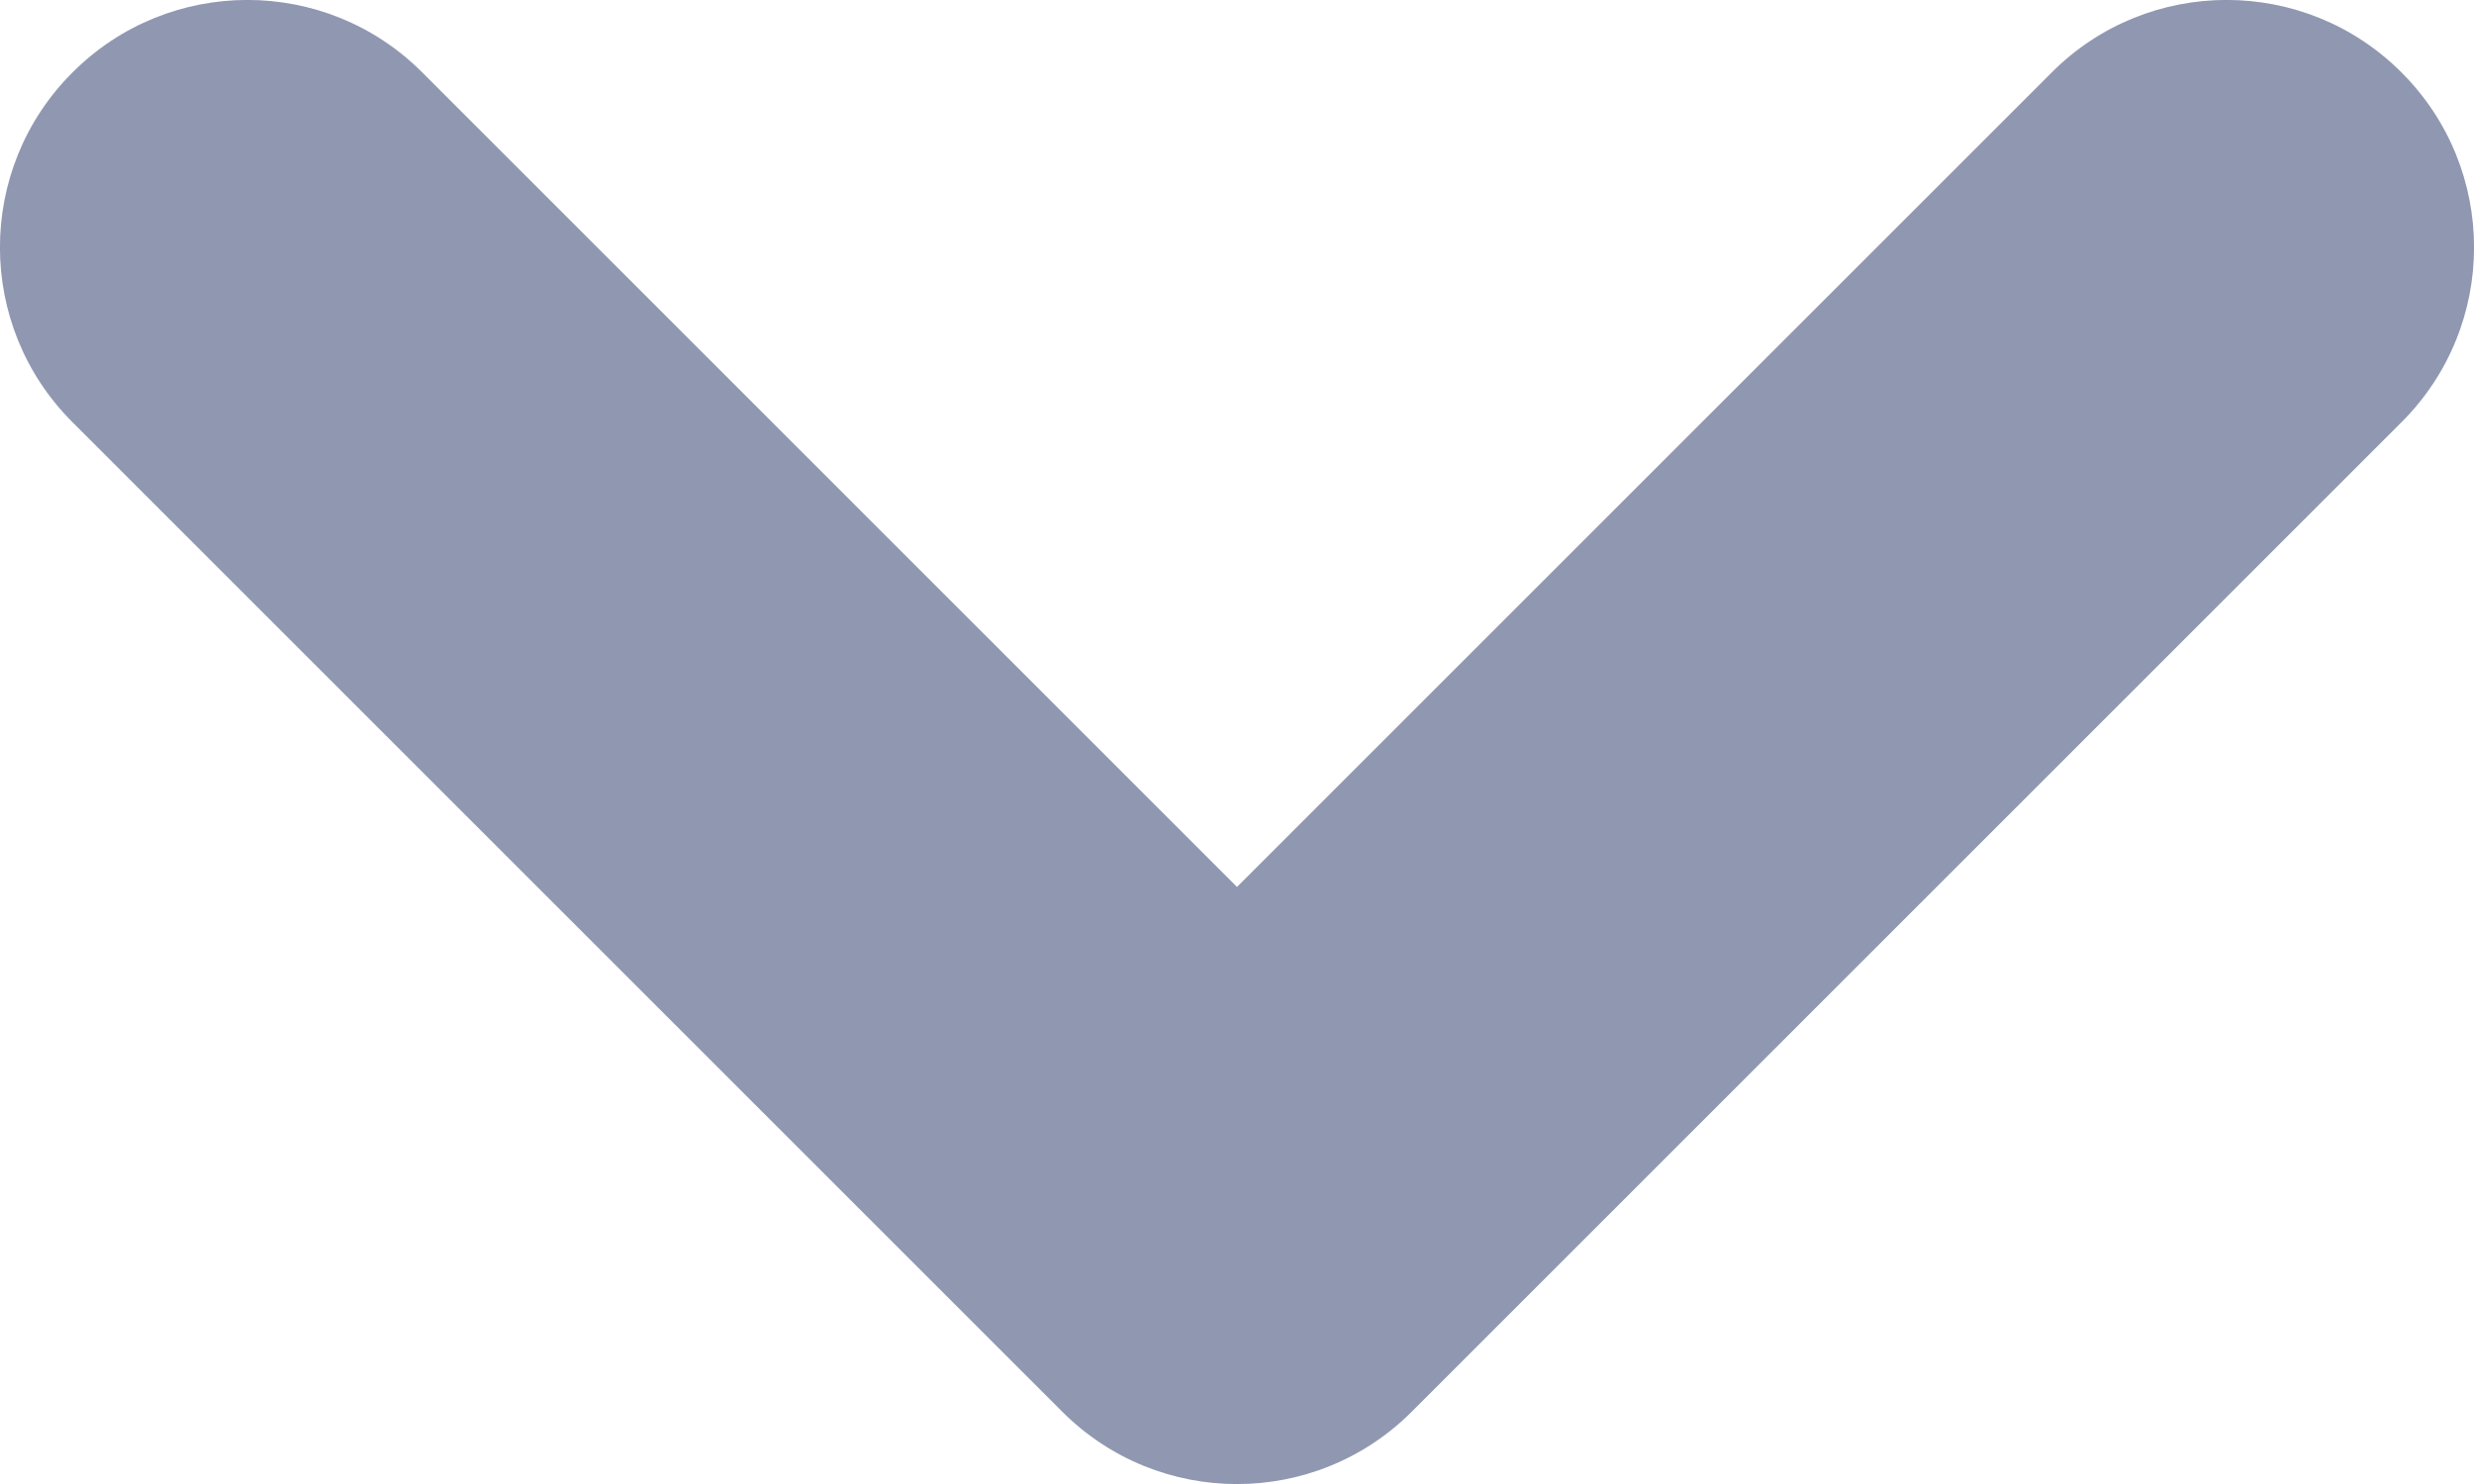 <svg width="10" height="6" viewBox="0 0 10 6" fill="none" xmlns="http://www.w3.org/2000/svg">
<path d="M9.707 1.707C10.098 1.317 10.098 0.683 9.707 0.293C9.317 -0.098 8.683 -0.098 8.293 0.293L9.707 1.707ZM5 5L4.293 5.707C4.683 6.098 5.317 6.098 5.707 5.707L5 5ZM1.707 0.293C1.317 -0.098 0.683 -0.098 0.293 0.293C-0.098 0.683 -0.098 1.317 0.293 1.707L1.707 0.293ZM8.293 0.293L4.293 4.293L5.707 5.707L9.707 1.707L8.293 0.293ZM5.707 4.293L1.707 0.293L0.293 1.707L4.293 5.707L5.707 4.293Z" fill="#9098B1"/>
</svg>
